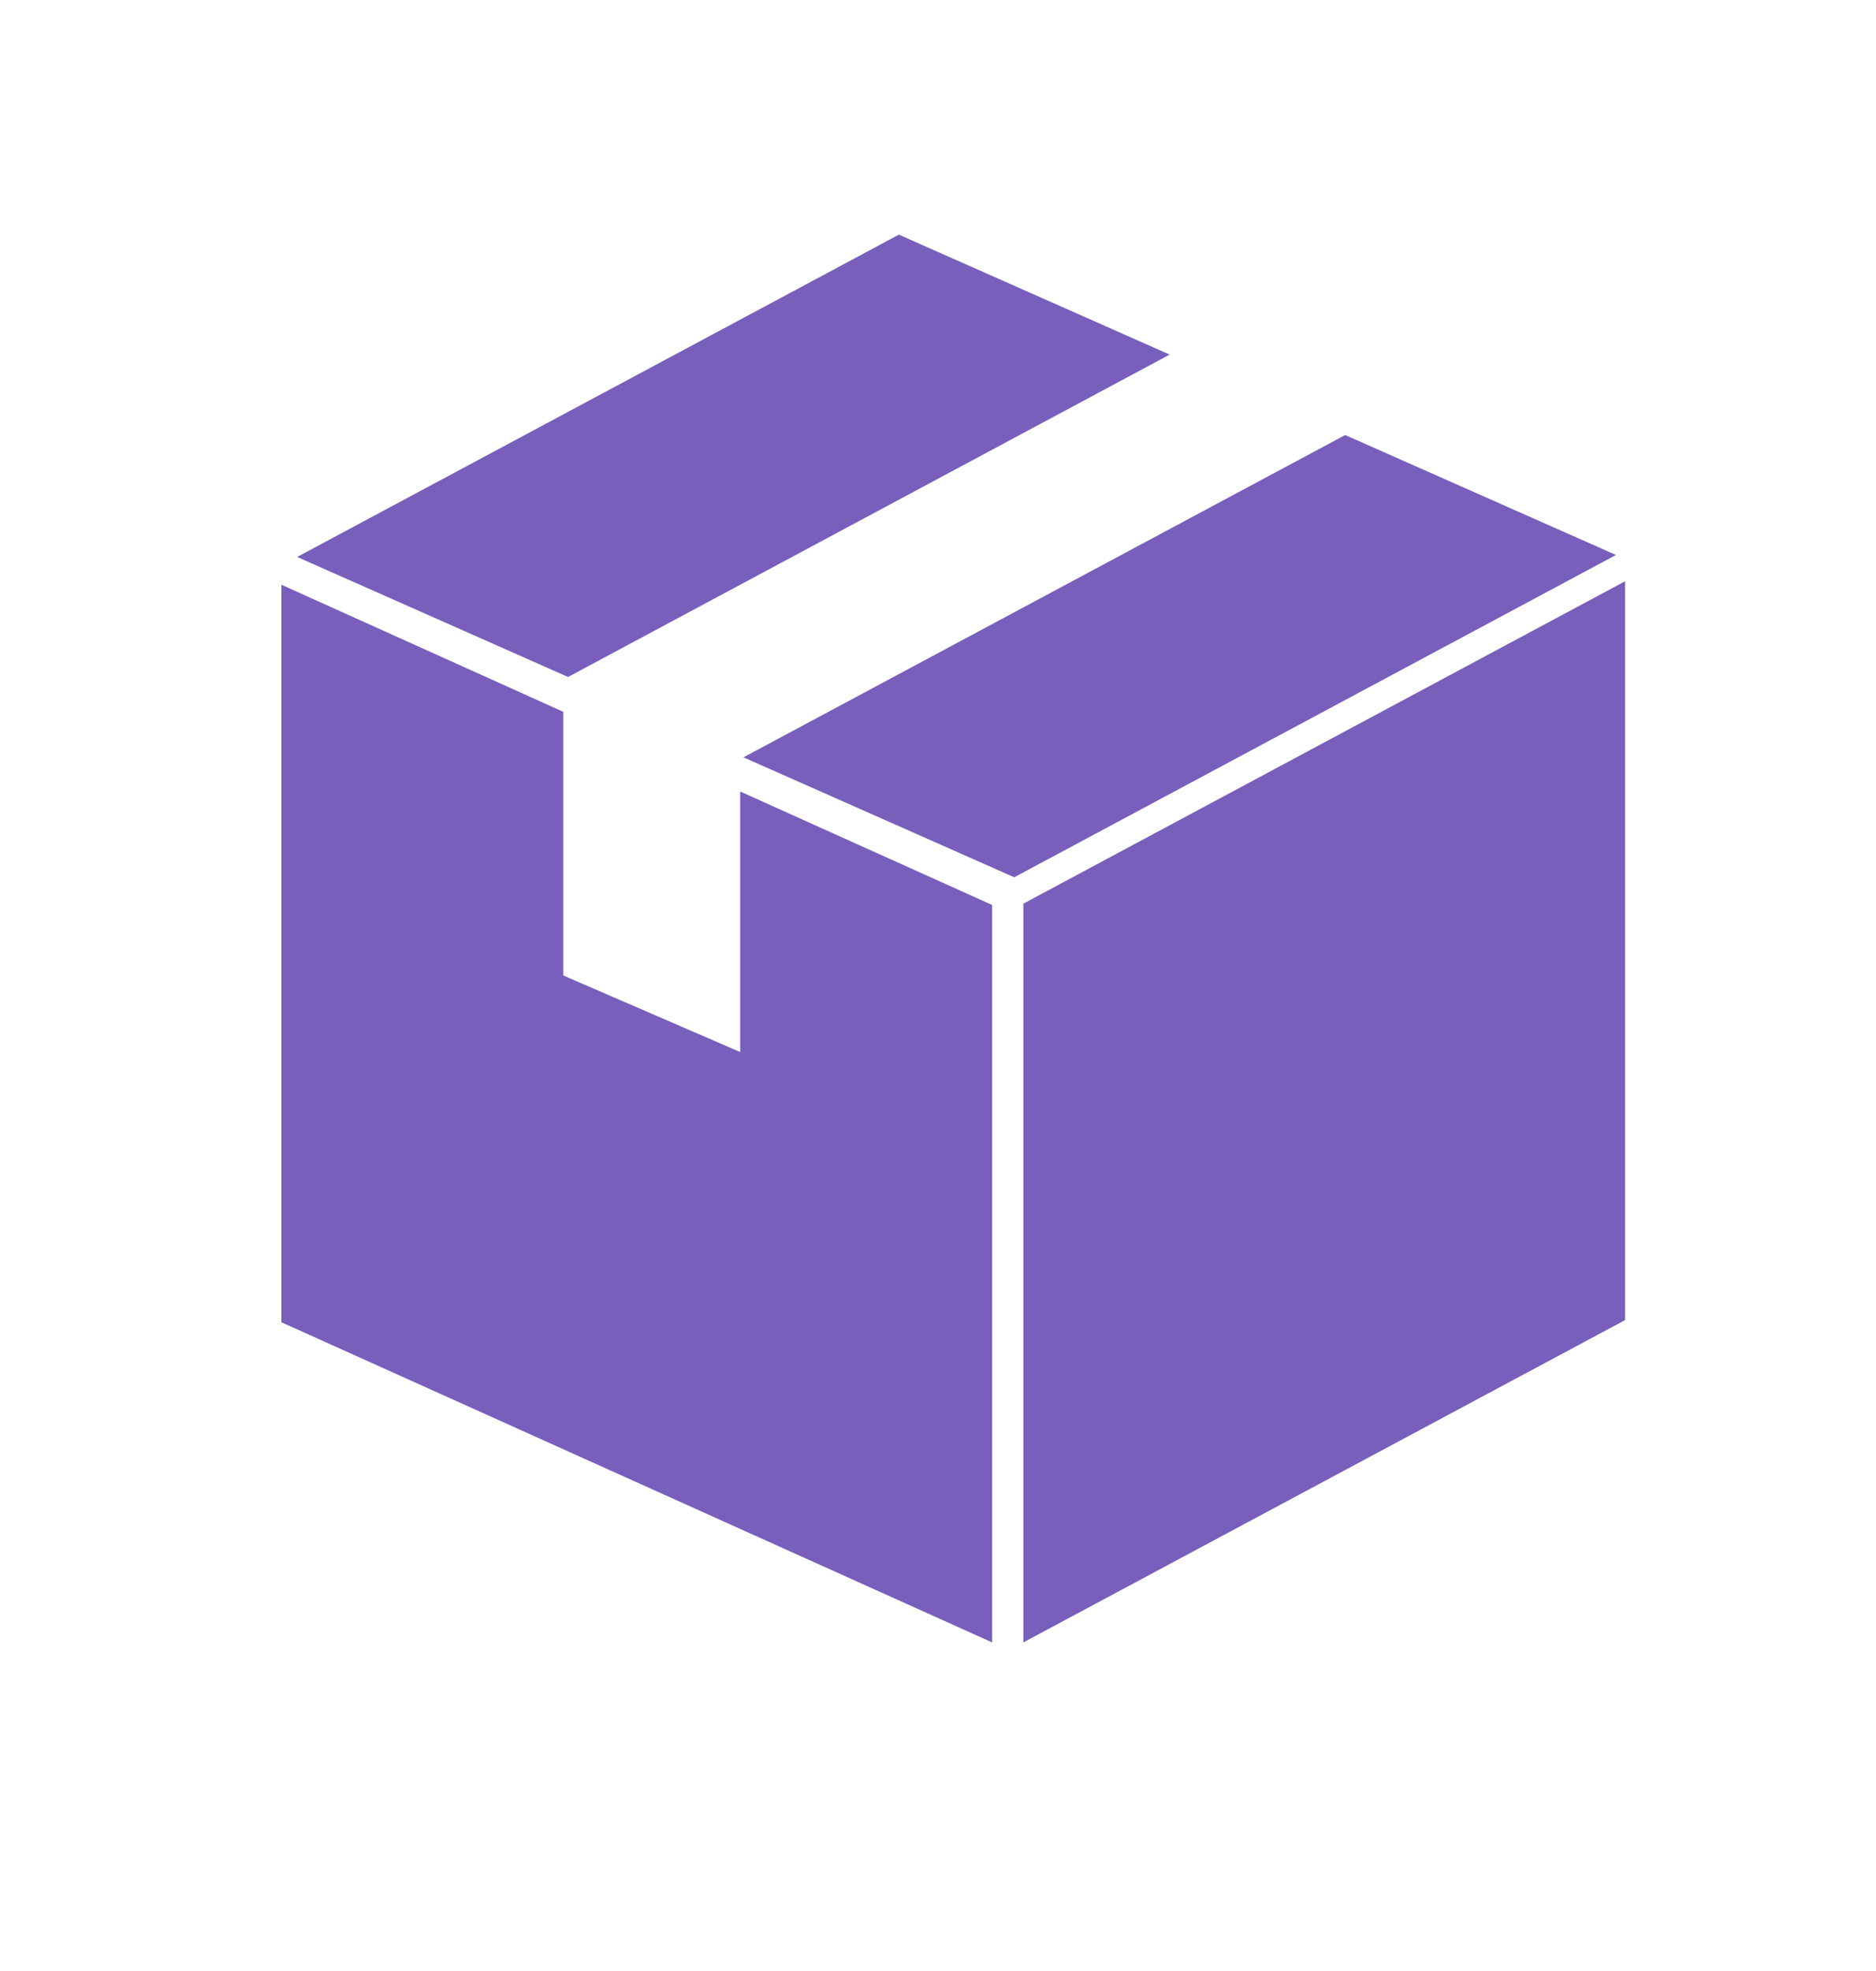 <svg width="20" height="21" viewBox="0 0 20 21" fill="none" xmlns="http://www.w3.org/2000/svg">
<path d="M10.91 9.628L17.325 6.193V14.065L10.91 17.499V9.628Z" fill="#785FBB"/>
<path d="M7.926 8.069L14.341 4.635L17.228 5.913L10.813 9.347L7.926 8.069Z" fill="#785FBB"/>
<path d="M3.168 5.934L9.583 2.5L12.47 3.778L6.056 7.213L3.168 5.934Z" fill="#785FBB"/>
<path fill-rule="evenodd" clip-rule="evenodd" d="M6.005 7.584L3 6.23V14.088L10.577 17.499V9.642L7.891 8.433V11.209L6.005 10.393V7.584Z" fill="#785FBB"/>
</svg>
